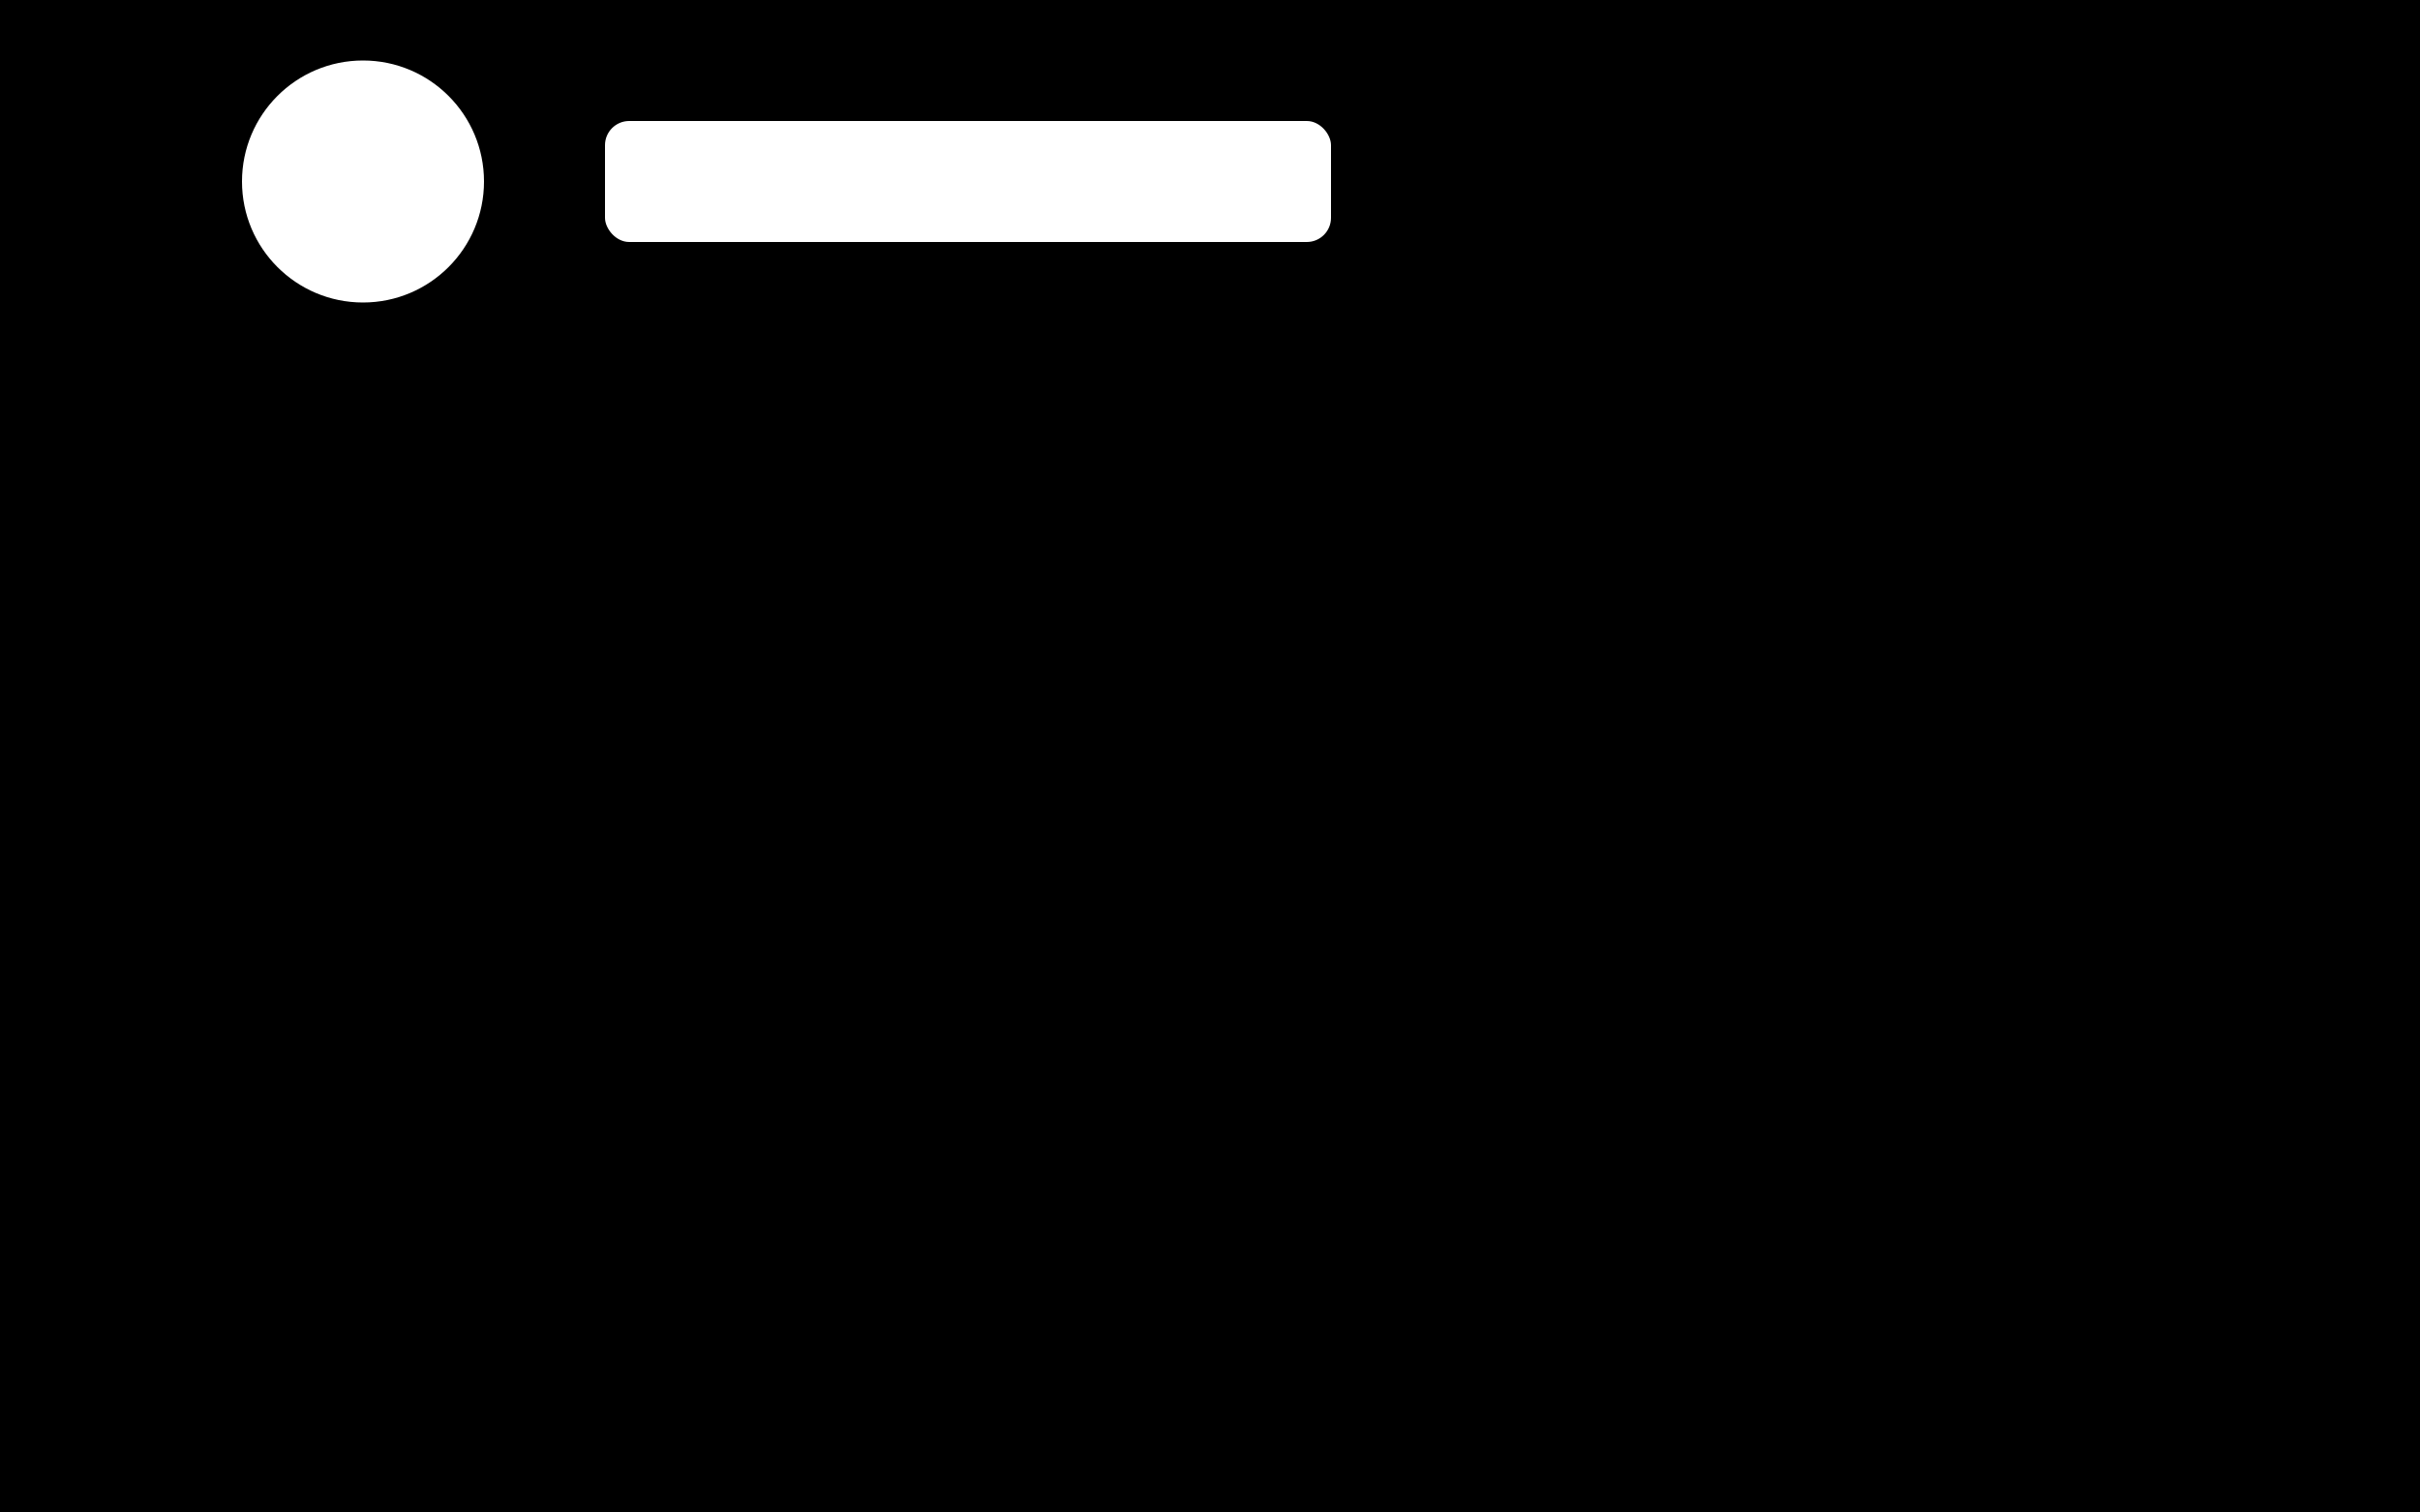 <svg width="400" height="250" viewBox="0 0 400 250" fill="none" xmlns="http://www.w3.org/2000/svg">
  <rect width="400" height="250" fill="hsl(0 0% 100%)"/>
  <rect x="0" y="0" width="400" height="60" fill="hsl(142 69% 58%)"/>
  <circle cx="60" cy="30" r="20" fill="white"/>
  <rect x="100" y="20" width="120" height="20" rx="4" fill="white"/>
  <rect x="280" y="20" width="80" height="20" rx="4" fill="hsla(255 255 255 / 0.8)"/>
  
  <rect x="20" y="80" width="120" height="140" rx="8" fill="hsl(210 11% 98%)"/>
  <rect x="30" y="90" width="100" height="60" rx="4" fill="hsl(220 85% 60%)"/>
  <rect x="30" y="160" width="100" height="15" rx="2" fill="hsl(215 20% 65%)"/>
  <rect x="30" y="180" width="80" height="12" rx="2" fill="hsl(215 20% 65%)"/>
  <rect x="30" y="200" width="60" height="10" rx="2" fill="hsl(142 69% 58%)"/>
  
  <rect x="160" y="80" width="120" height="140" rx="8" fill="hsl(210 11% 98%)"/>
  <rect x="170" y="90" width="100" height="60" rx="4" fill="hsl(220 85% 60%)"/>
  <rect x="170" y="160" width="100" height="15" rx="2" fill="hsl(215 20% 65%)"/>
  <rect x="170" y="180" width="80" height="12" rx="2" fill="hsl(215 20% 65%)"/>
  <rect x="170" y="200" width="60" height="10" rx="2" fill="hsl(142 69% 58%)"/>
  
  <rect x="300" y="80" width="80" height="140" rx="8" fill="hsl(210 11% 98%)"/>
  <rect x="310" y="90" width="60" height="40" rx="4" fill="hsl(220 85% 60%)"/>
  <rect x="310" y="140" width="60" height="12" rx="2" fill="hsl(215 20% 65%)"/>
  <rect x="310" y="160" width="50" height="10" rx="2" fill="hsl(215 20% 65%)"/>
  <rect x="310" y="180" width="40" height="8" rx="2" fill="hsl(142 69% 58%)"/>
</svg>